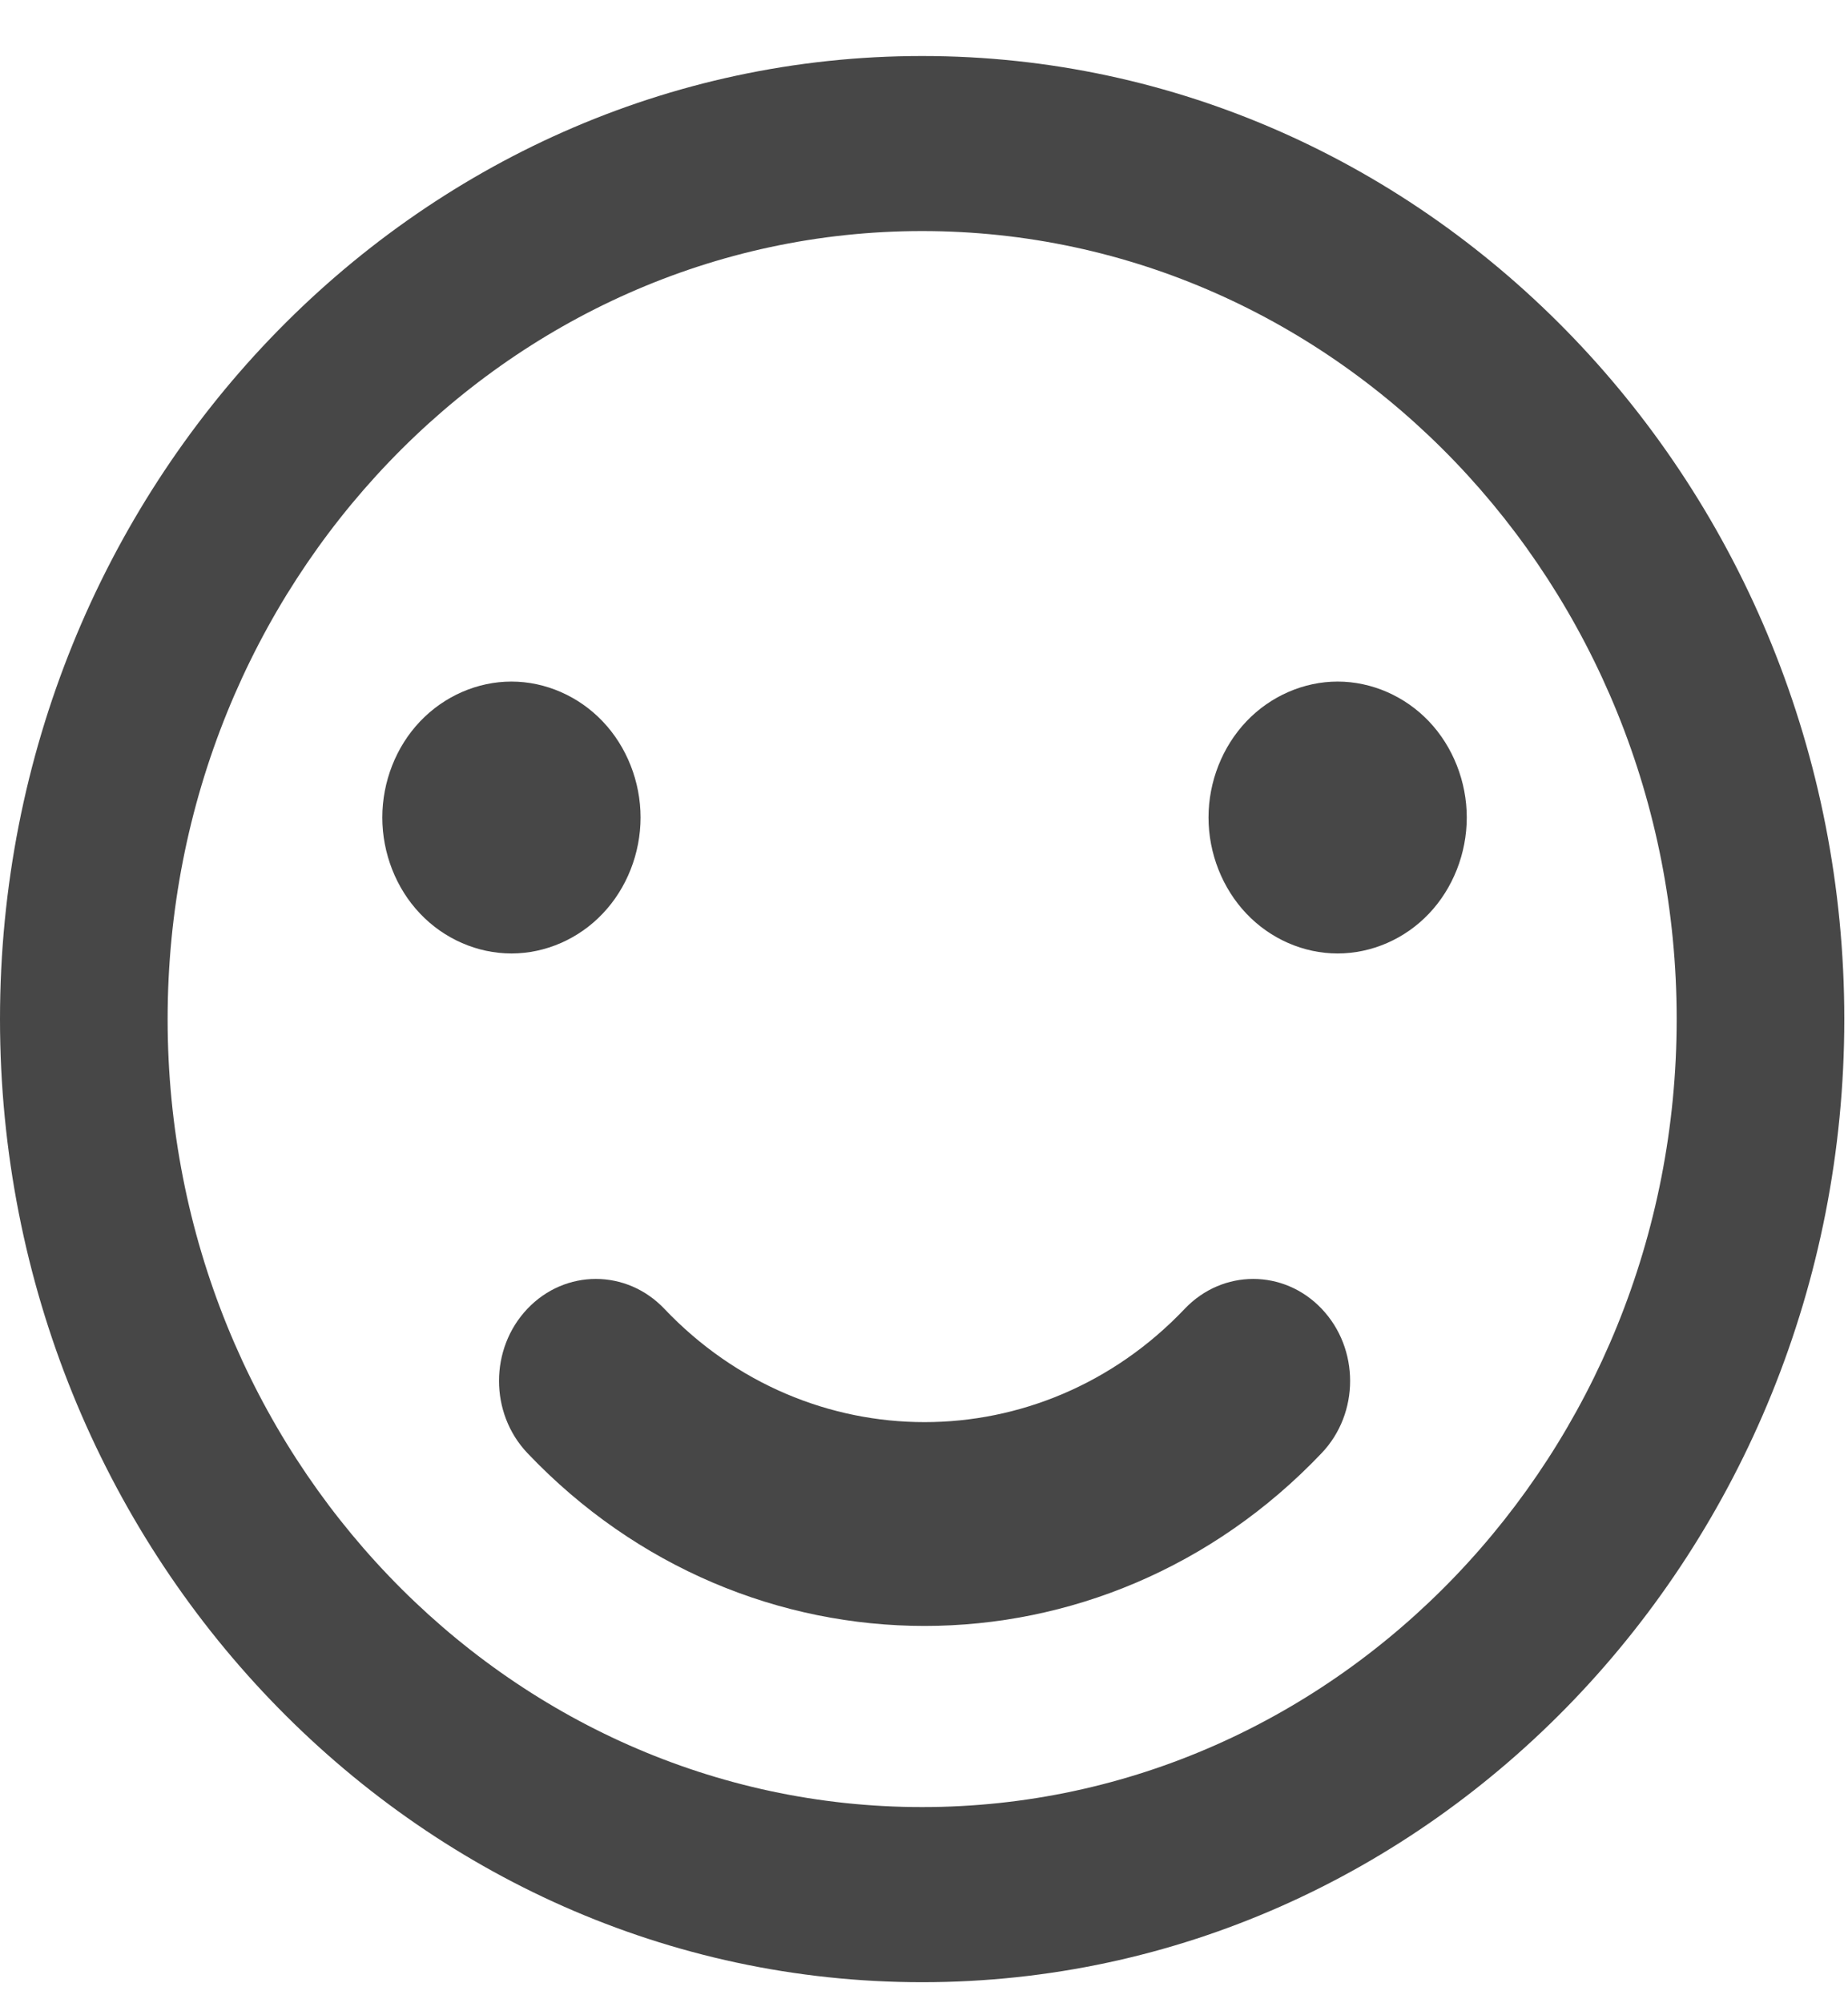 <svg width="24" height="26" viewBox="0 0 24 26" fill="none" xmlns="http://www.w3.org/2000/svg">
<g id="XMLID 92">
<path id="XMLID 93" d="M11.976 0.727C5.372 0.727 0 6.334 0 13.227C0 20.119 5.372 25.727 11.976 25.727C18.58 25.727 23.952 20.119 23.952 13.227C23.952 6.334 18.58 0.727 11.976 0.727ZM11.976 23.454C6.573 23.454 2.177 18.866 2.177 13.227C2.177 7.587 6.573 2.999 11.976 2.999C17.379 2.999 21.775 7.587 21.775 13.227C21.775 18.866 17.379 23.454 11.976 23.454Z" fill="#474747"/>
<path id="XMLID 104" d="M15.386 16.987C13.523 18.948 10.491 18.948 8.628 16.987C8.136 16.47 7.34 16.47 6.849 16.987C6.358 17.504 6.358 18.342 6.849 18.859C8.271 20.355 10.139 21.103 12.007 21.103C13.875 21.103 15.743 20.355 17.165 18.859C17.657 18.342 17.657 17.504 17.165 16.987C16.674 16.47 15.878 16.47 15.386 16.987Z" fill="#474747"/>
<path id="XMLID 105" d="M7.827 11.858C8.14 11.53 8.319 11.074 8.319 10.61C8.319 10.146 8.14 9.691 7.827 9.363C7.515 9.035 7.083 8.846 6.642 8.846C6.2 8.846 5.768 9.035 5.456 9.363C5.143 9.691 4.965 10.146 4.965 10.61C4.965 11.074 5.143 11.53 5.456 11.858C5.768 12.187 6.201 12.375 6.642 12.375C7.083 12.375 7.515 12.187 7.827 11.858Z" fill="#474747"/>
<path id="XMLID 106" d="M17.372 8.846C16.931 8.846 16.499 9.035 16.187 9.363C15.875 9.691 15.695 10.145 15.695 10.61C15.695 11.075 15.875 11.53 16.187 11.858C16.499 12.187 16.931 12.375 17.372 12.375C17.813 12.375 18.246 12.187 18.558 11.858C18.87 11.53 19.049 11.075 19.049 10.61C19.049 10.146 18.87 9.691 18.558 9.363C18.246 9.035 17.813 8.846 17.372 8.846Z" fill="#474747"/>
</g>
</svg>
